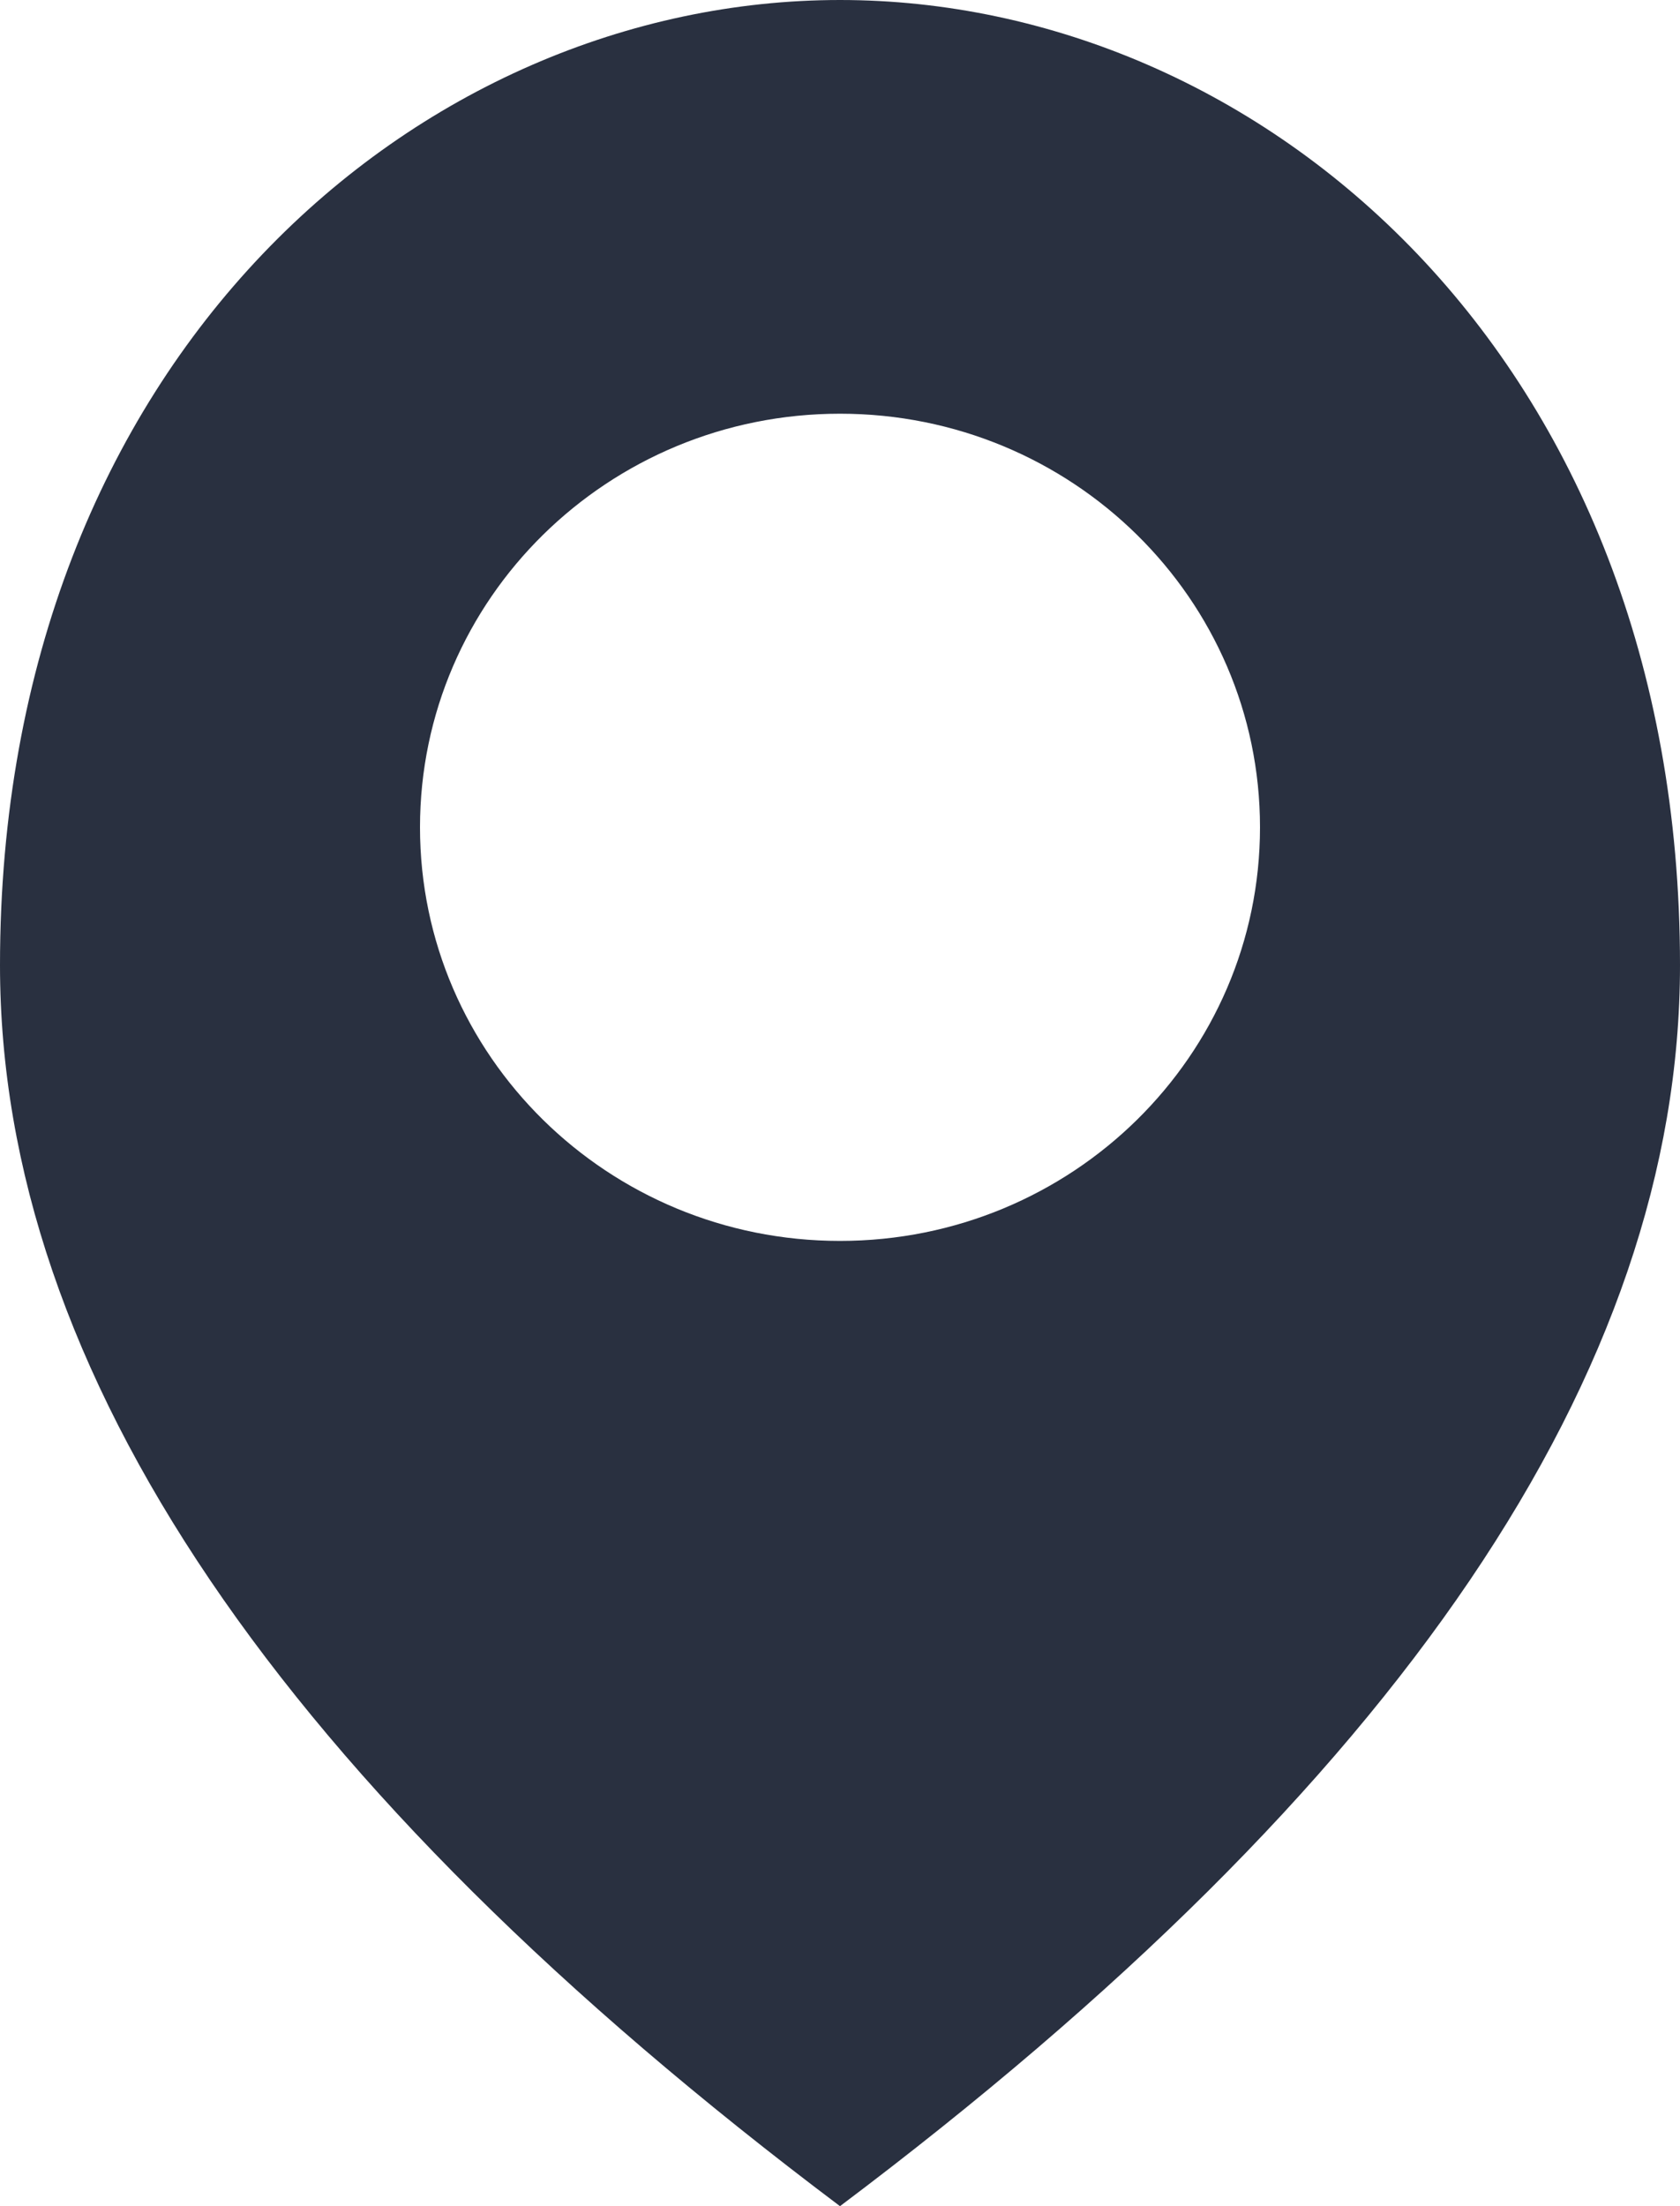 <svg width="16" height="21" viewBox="0 0 16 21" fill="none" xmlns="http://www.w3.org/2000/svg">
<path fill-rule="evenodd" clip-rule="evenodd" d="M8 21C2.667 16.991 0 13.053 0 9.188C0 3.389 4 0 8 0C12 0 16 3.389 16 9.188C16 13.053 13.333 16.991 8 21ZM8 11.812C10.209 11.812 12 10.05 12 7.875C12 5.7 10.209 3.938 8 3.938C5.791 3.938 4 5.7 4 7.875C4 10.05 5.791 11.812 8 11.812Z" fill="#293040"/>
</svg>
